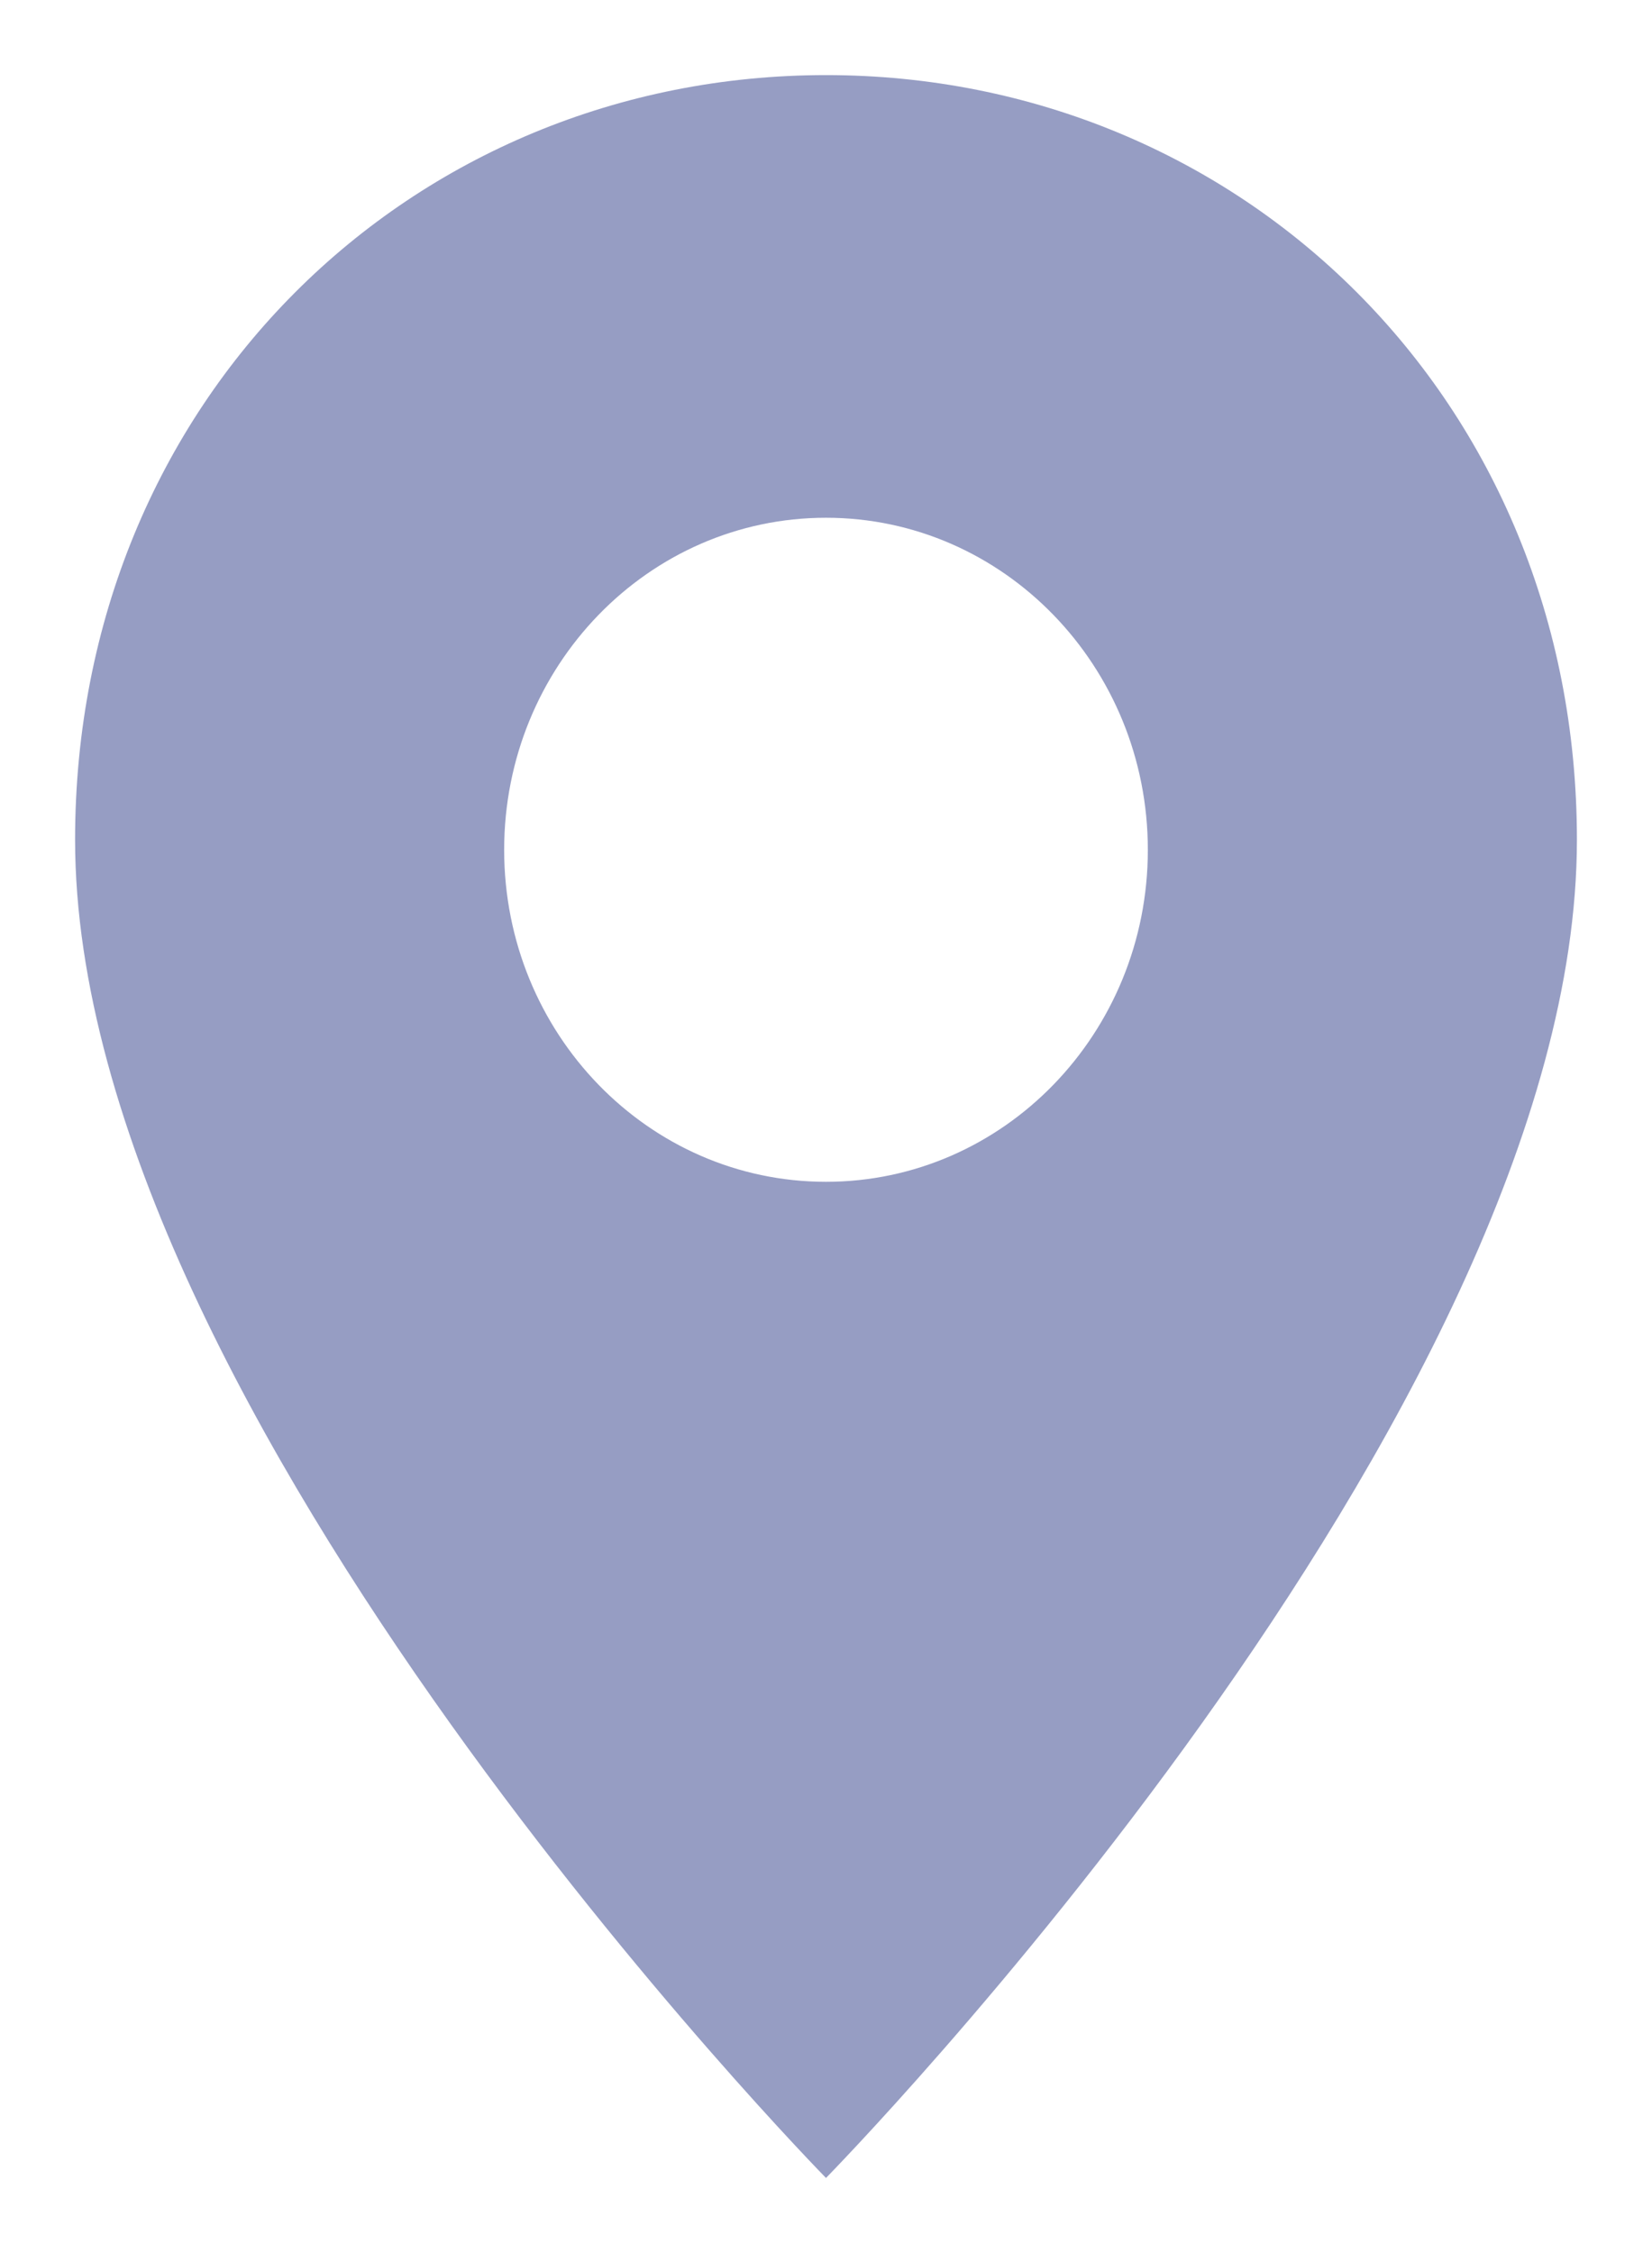 <svg viewBox="0 0 11 15" fill="currentColor" xmlns="http://www.w3.org/2000/svg">
<path fill-rule="evenodd" clip-rule="evenodd" d="M5.5 14.5C5.5 14.5 10.5 9.409 10.5 5.591C10.5 2.662 8.261 0.5 5.5 0.5C2.739 0.5 0.5 2.662 0.5 5.591C0.5 9.409 5.5 14.5 5.5 14.5ZM5.5 7.868C6.683 7.868 7.643 6.879 7.643 5.658C7.643 4.437 6.683 3.447 5.5 3.447C4.316 3.447 3.357 4.437 3.357 5.658C3.357 6.879 4.316 7.868 5.5 7.868Z" fill="#969DC3"/>
</svg>
